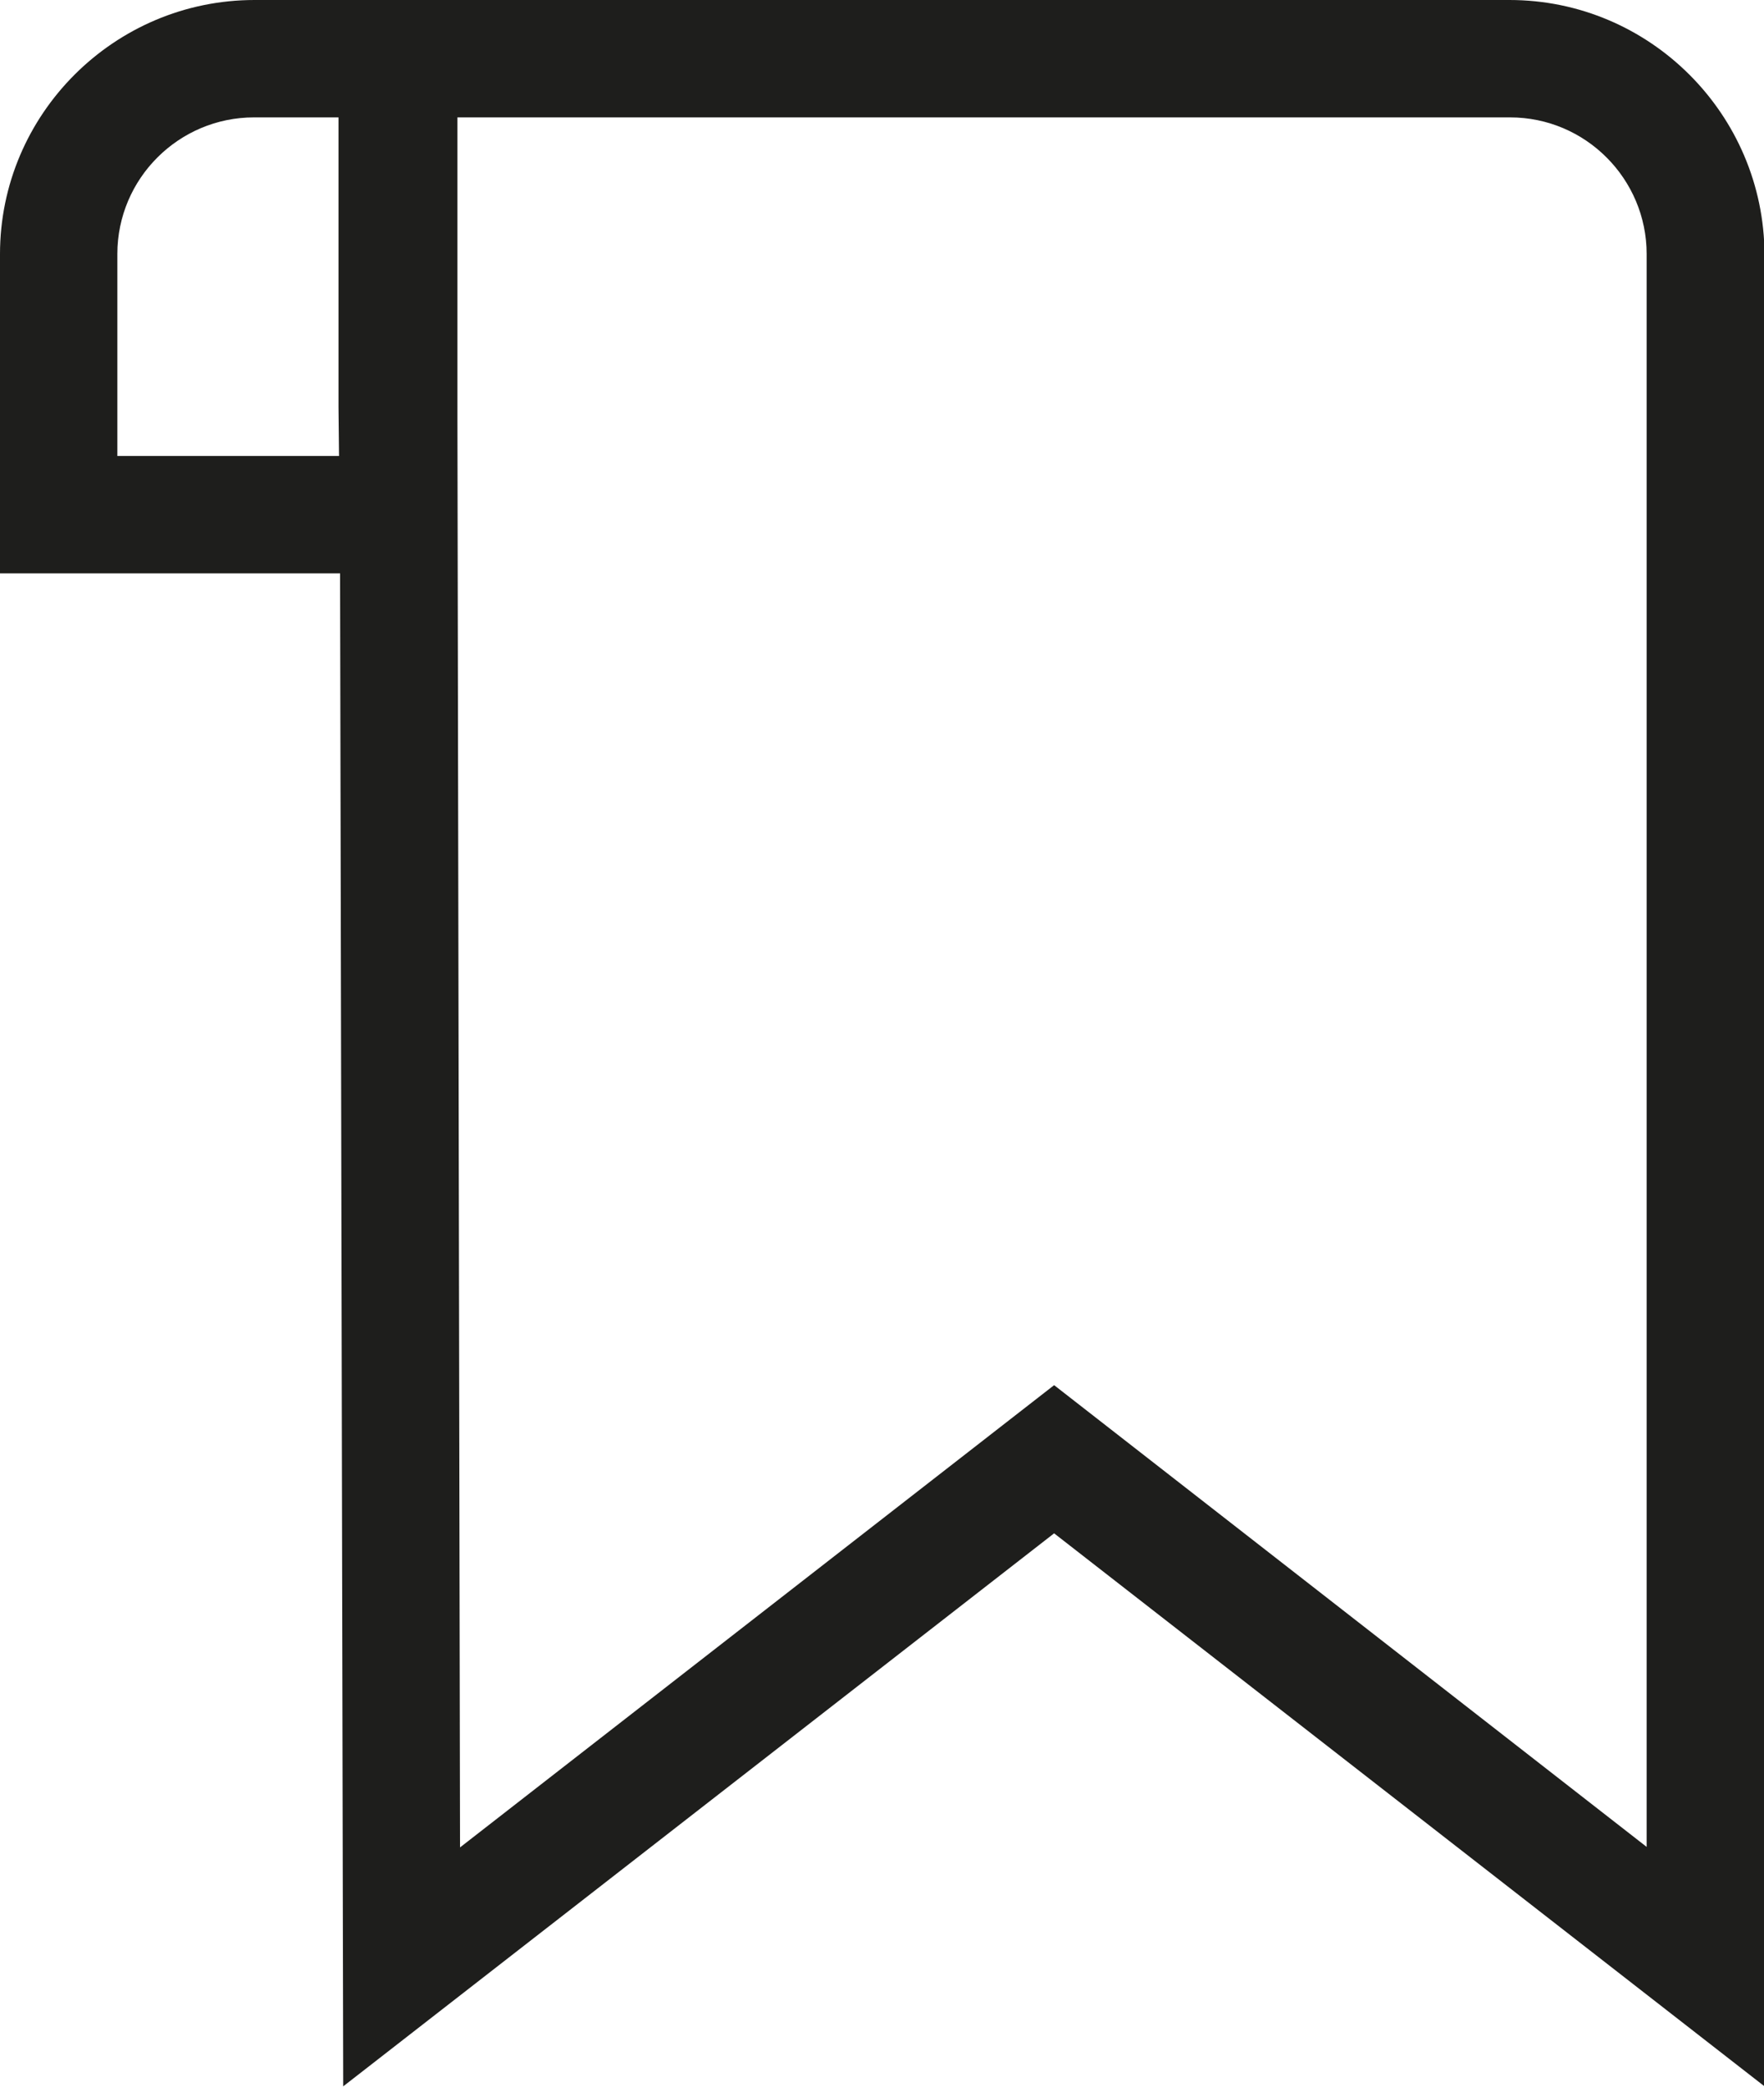 <?xml version="1.0" encoding="UTF-8"?>
<svg id="Ebene_2" xmlns="http://www.w3.org/2000/svg" viewBox="0 0 33.82 40">
  <defs>
    <style>
      .cls-1 {
        fill: #1e1e1c;
      }
    </style>
  </defs>
  <g id="_x33_219">
    <path class="cls-1" d="M28.94,0H8.76s-3.88,0-3.88,0C2.19,0,0,2.19,0,4.87v6.12h6.52l.06,29,13.63-10.6,13.62,10.6V4.88C33.82,2.19,31.63,0,28.94,0ZM6.51,8.74H2.25v-3.87c0-1.45,1.18-2.62,2.62-2.62h1.62v5.55s.01.94.01.94ZM31.57,35.4l-11.36-8.85-11.39,8.86-.05-27.3V2.25h20.18c1.45,0,2.62,1.18,2.62,2.62v30.52Z"/>
  </g>
</svg>